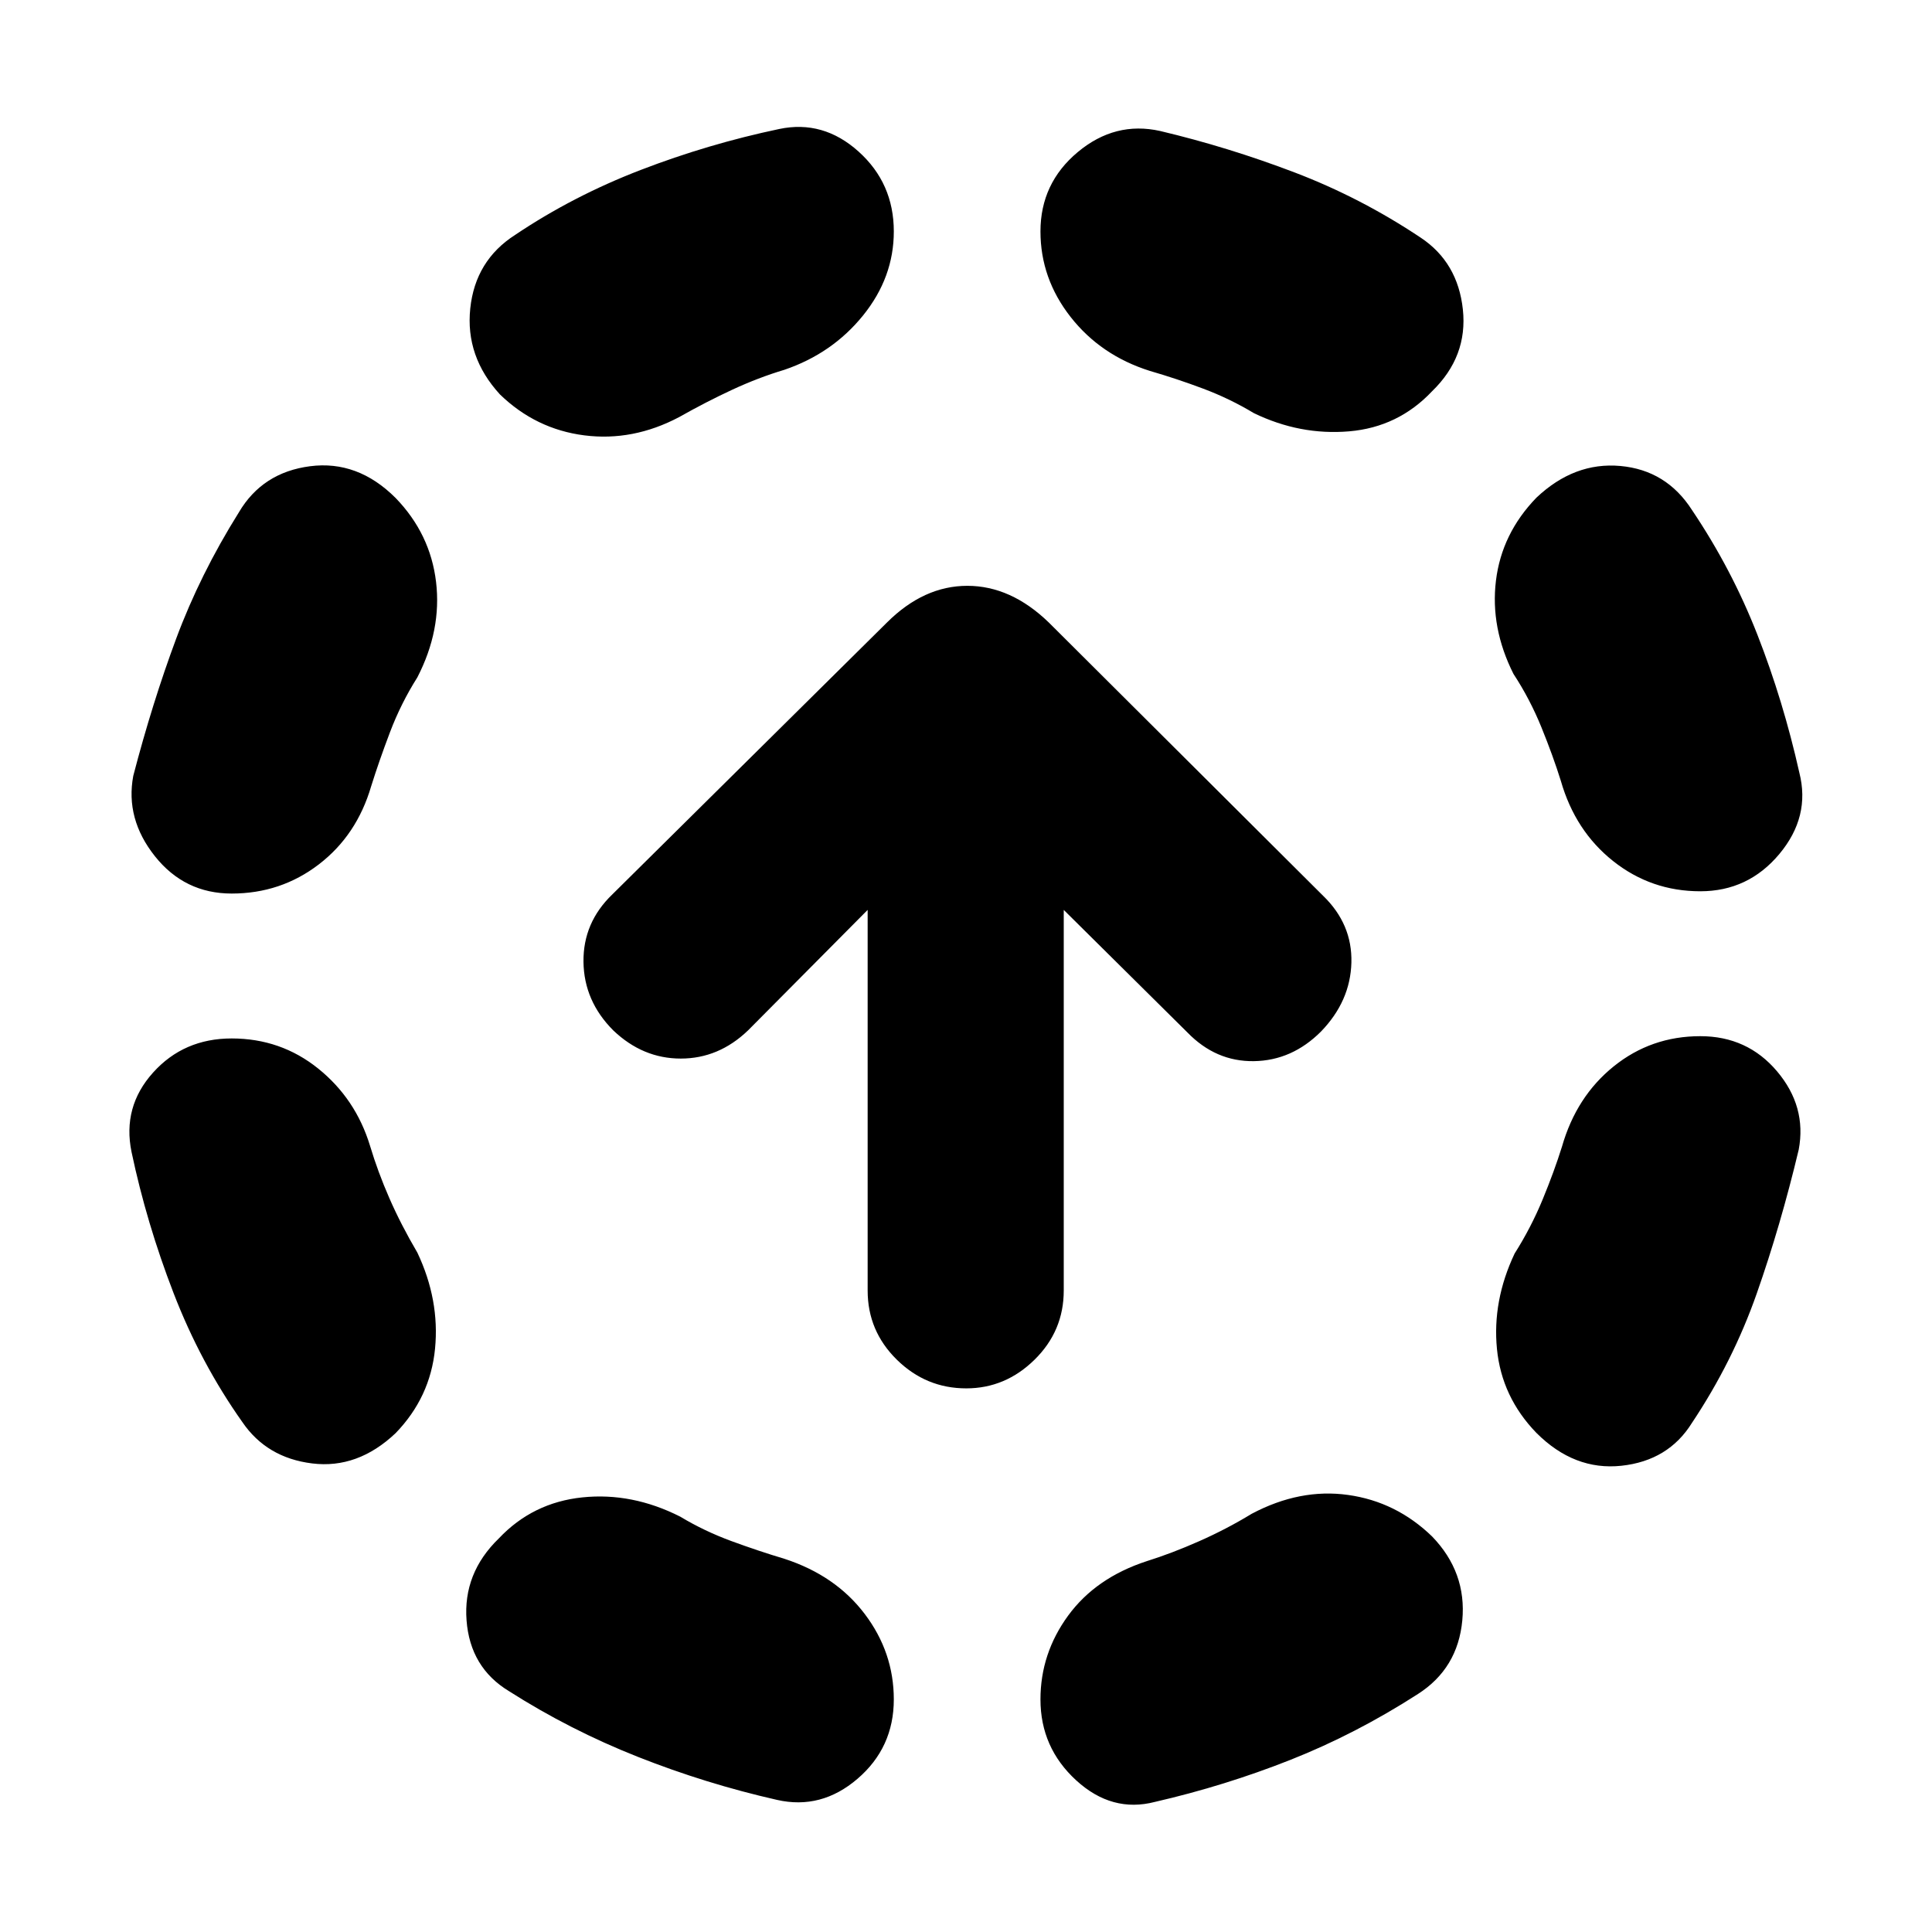 <svg xmlns="http://www.w3.org/2000/svg" height="20" viewBox="0 -960 960 960" width="20"><path d="M183.87-390.65q3.87 12.91 9.61 26.04 5.74 13.13 13.91 27.04 11.13 23.53 8.78 47.7-2.34 24.17-19.6 42-18.83 17.83-41.44 15.04-22.61-2.78-34.74-20.6-20.74-29.31-34.17-64.11-13.44-34.81-20.87-70.11-4.57-22.39 10.69-39.37Q91.3-444 115.13-444q24.39 0 43 14.98t25.74 38.37Zm23.52-232.78q-8.17 12.91-13.63 27.32-5.46 14.41-9.32 26.76-7.14 24.39-26.03 38.87Q139.52-516 115.13-516q-23.39 0-38.15-18.54-14.76-18.55-10.76-39.94 9.43-36.17 21.3-68.13 11.87-31.96 31.18-62.82 11.69-19.83 35.36-22.9 23.68-3.06 42.51 15.76 17.26 17.83 20.1 41.72 2.85 23.89-9.28 47.42ZM338-206.39q11.91 7.17 25.39 12.13 13.48 4.96 26.39 8.82 25.39 8.27 39.87 27.37 14.48 19.11 14.48 42.5 0 23.96-18.04 39.44-18.05 15.48-40 10.48-35.31-8-69.11-21.37-33.81-13.37-64.11-32.68-19.26-11.69-21.04-35.15-1.79-23.45 16.04-40.72 16.83-17.82 41.5-20.39 24.67-2.56 48.63 9.57Zm51.78-569.87q-12.91 3.87-25.89 9.89-12.98 6.02-26.45 13.63-22.96 12.13-47.07 9.07-24.11-3.07-41.94-20.33-17.26-18.83-14.76-42.72 2.5-23.89 22.33-36.58 28.74-19.31 62.33-32.24 33.58-12.94 68.89-20.37 21.82-4.57 39.37 11.19 17.54 15.76 17.54 39.72 0 22.83-15.26 41.72t-39.09 27.02ZM622-207.83q23.96-12.69 47.85-9.34 23.89 3.34 41.72 20.6 17.26 17.83 15.04 41.72-2.22 23.89-22.04 36.59-30.87 19.87-63.4 32.74-32.52 12.87-67.26 20.87-21.39 5.56-39.15-10.7Q517-91.61 517-115.57q0-22.82 13.76-41.65 13.76-18.82 39.15-27.08 12.35-3.87 25.98-9.9 13.63-6.02 26.11-13.63ZM571.35-775.7q-24.39-7.69-39.37-26.8Q517-821.61 517-845q0-23.96 18.54-39.44 18.55-15.47 40.94-10.47 33.74 8 66.76 20.58 33.02 12.59 62.76 32.46 18.39 12.26 20.89 35.65t-15.32 40.65q-16.83 17.83-41.22 19.9-24.39 2.06-47.35-9.07-11.91-7.17-25.11-12.13-13.19-4.96-26.54-8.83Zm204.78 385.48q7.13-24.95 25.74-39.93t43-14.98q23.39 0 38.15 17.48 14.76 17.48 10.76 38.87-9 37.74-20.87 71.54-11.87 33.81-32.17 64.24-11.7 18.83-35.09 21.33-23.39 2.5-42.22-16.33-17.26-17.83-19.6-41.72-2.35-23.89 8.78-47.41 8.17-12.91 13.91-26.83 5.74-13.91 9.61-26.26Zm-24.09-234.91q-11.56-22.96-8.71-46.35 2.84-23.39 20.1-41.22 18.83-17.82 41.72-15.76 22.89 2.07 35.59 21.89 19.74 29.31 32.54 62.05 12.81 32.74 20.81 68.48 5.56 21.82-9.92 40.37-15.47 18.54-39.3 18.54-24.39 0-43.28-14.98t-26.03-39.93q-3.86-12.35-9.6-26.48t-13.92-26.61Zm-271.91 355q-20 0-34.5-14.25t-14.5-34.37v-189.12L371.7-448q-14.57 14-33.43 14-18.87 0-33.54-14-14.56-14.57-14.8-34.07-.23-19.5 14.33-33.5l136.48-135.12q18.29-18.22 39.93-18.22t40.47 18.22l136.29 135.78q14.57 14.09 14.07 33.22t-15.07 34.22Q642-433 623.07-432.72q-18.92.29-33.07-14.28l-61.43-60.87v189.13q0 20.11-14.5 34.36t-33.94 14.25Z"/></svg>